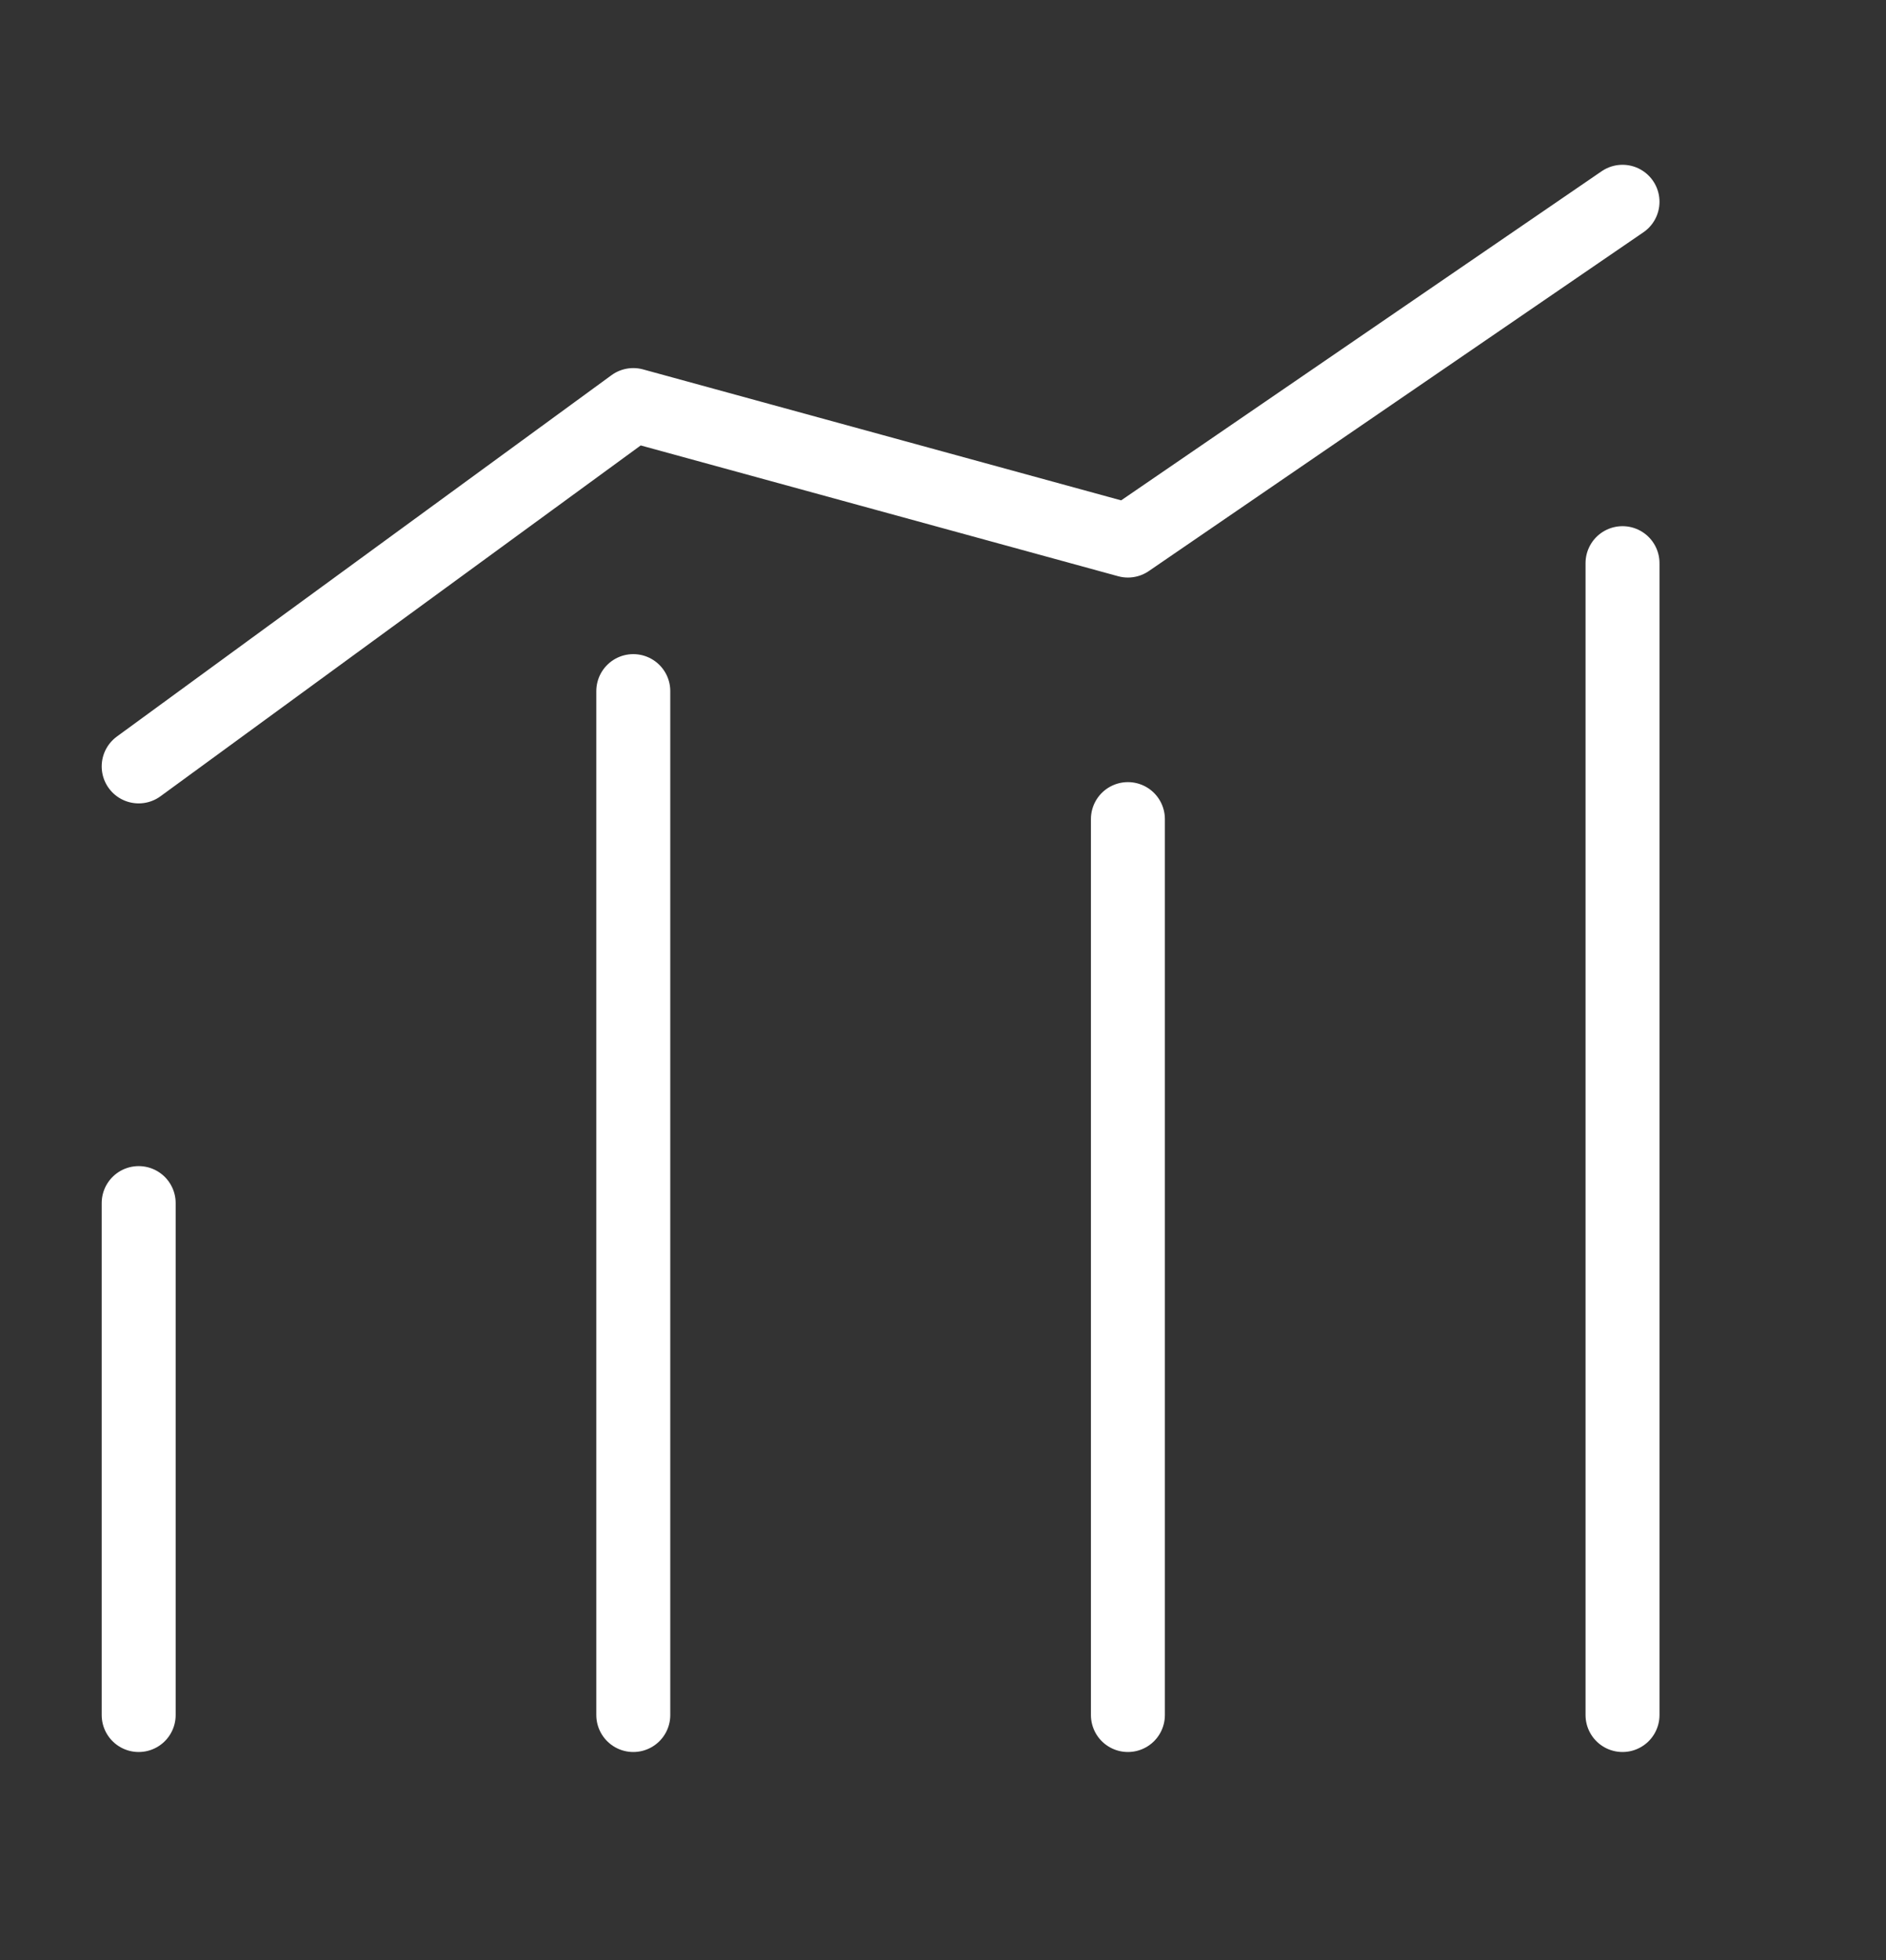 <svg width="51" height="53" viewBox="0 0 51 53" fill="none" xmlns="http://www.w3.org/2000/svg">
<rect x="0" y="0" width="51" height="53" fill="#333333" stroke="none"/>
<path d="M43.875 5.456L37.188 10.036L30.5 14.617L17.125 10.953L3.75 20.724M3.75 32.532V46.375M30.5 22.149V46.375M17.125 18.688V46.375M43.875 15.228V46.375" stroke="white" stroke-width="2" stroke-linecap="round" stroke-linejoin="round"/>
</svg>
